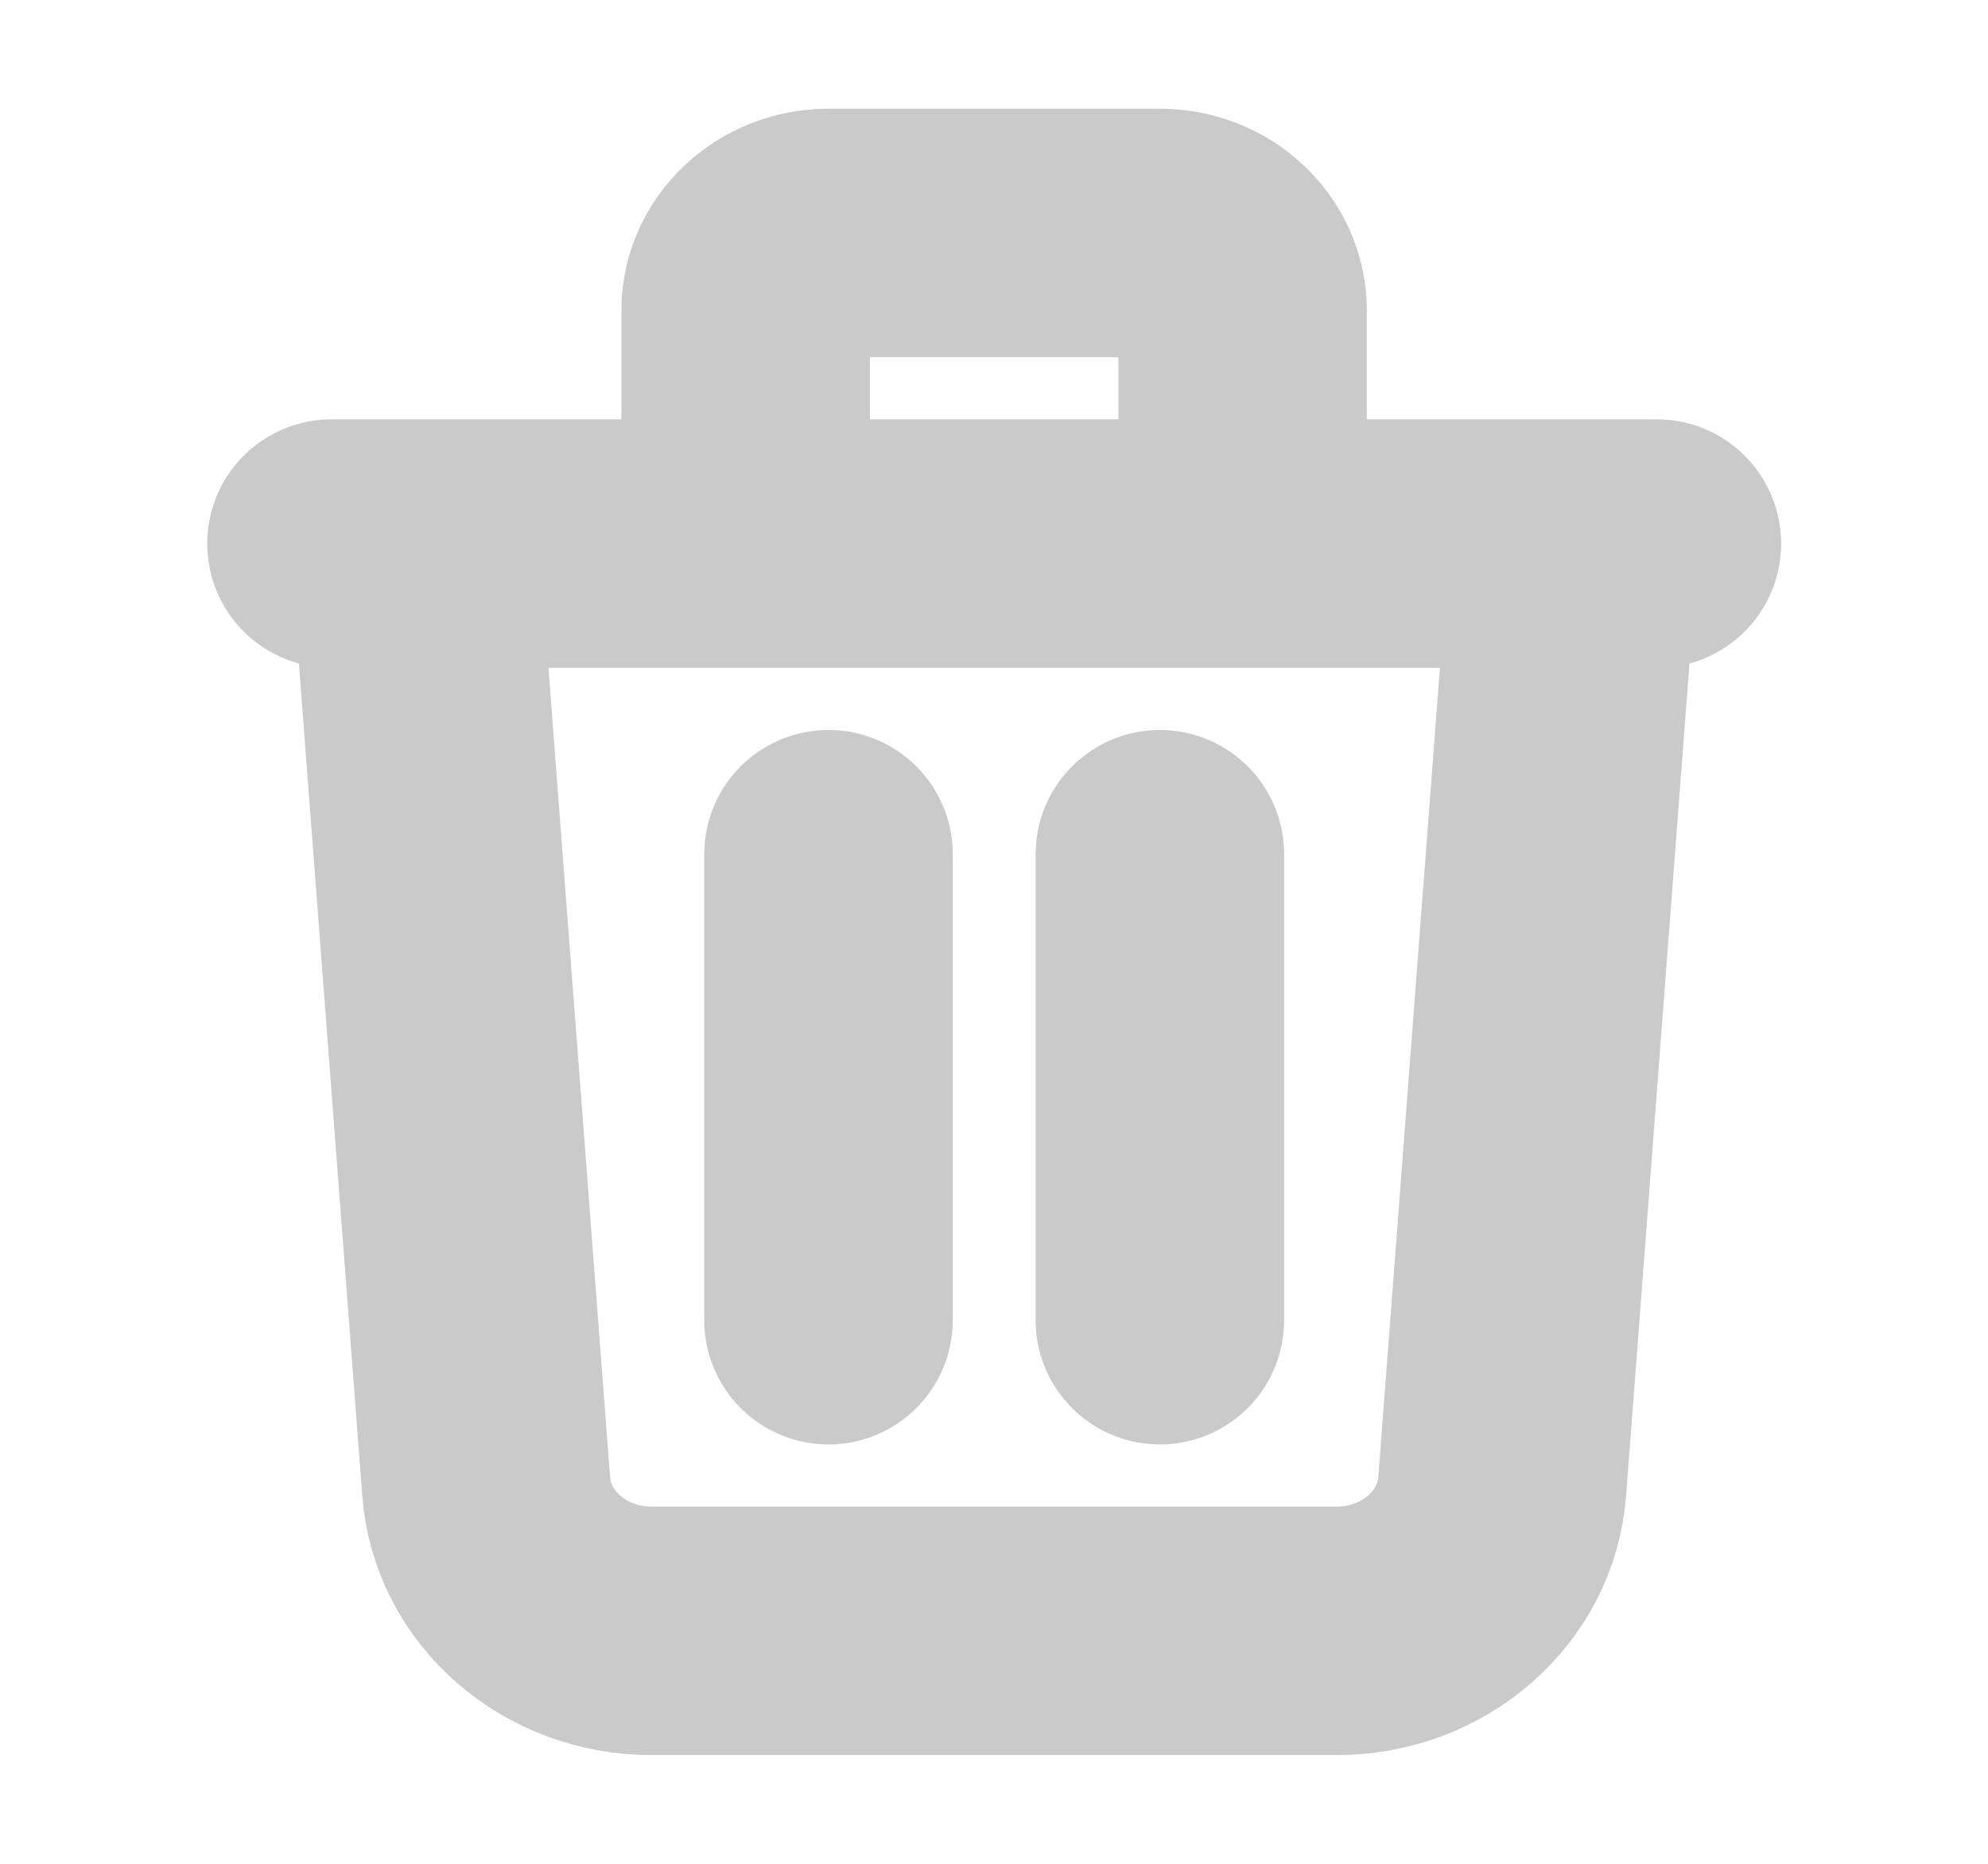 <svg width="16" height="15" viewBox="0 0 16 15" fill="none" xmlns="http://www.w3.org/2000/svg">
<path d="M12.668 4.375L12.09 11.964C12.04 12.618 11.459 13.125 10.76 13.125H5.243C4.543 13.125 3.963 12.618 3.913 11.964L3.335 4.375M6.668 6.875V10.625M9.335 6.875V10.625M10.001 4.375V2.5C10.001 2.155 9.703 1.875 9.335 1.875H6.668C6.3 1.875 6.001 2.155 6.001 2.5V4.375M2.668 4.375H13.335" stroke="#CACACA" stroke-width="2" stroke-linecap="round" stroke-linejoin="round"/>
</svg>
